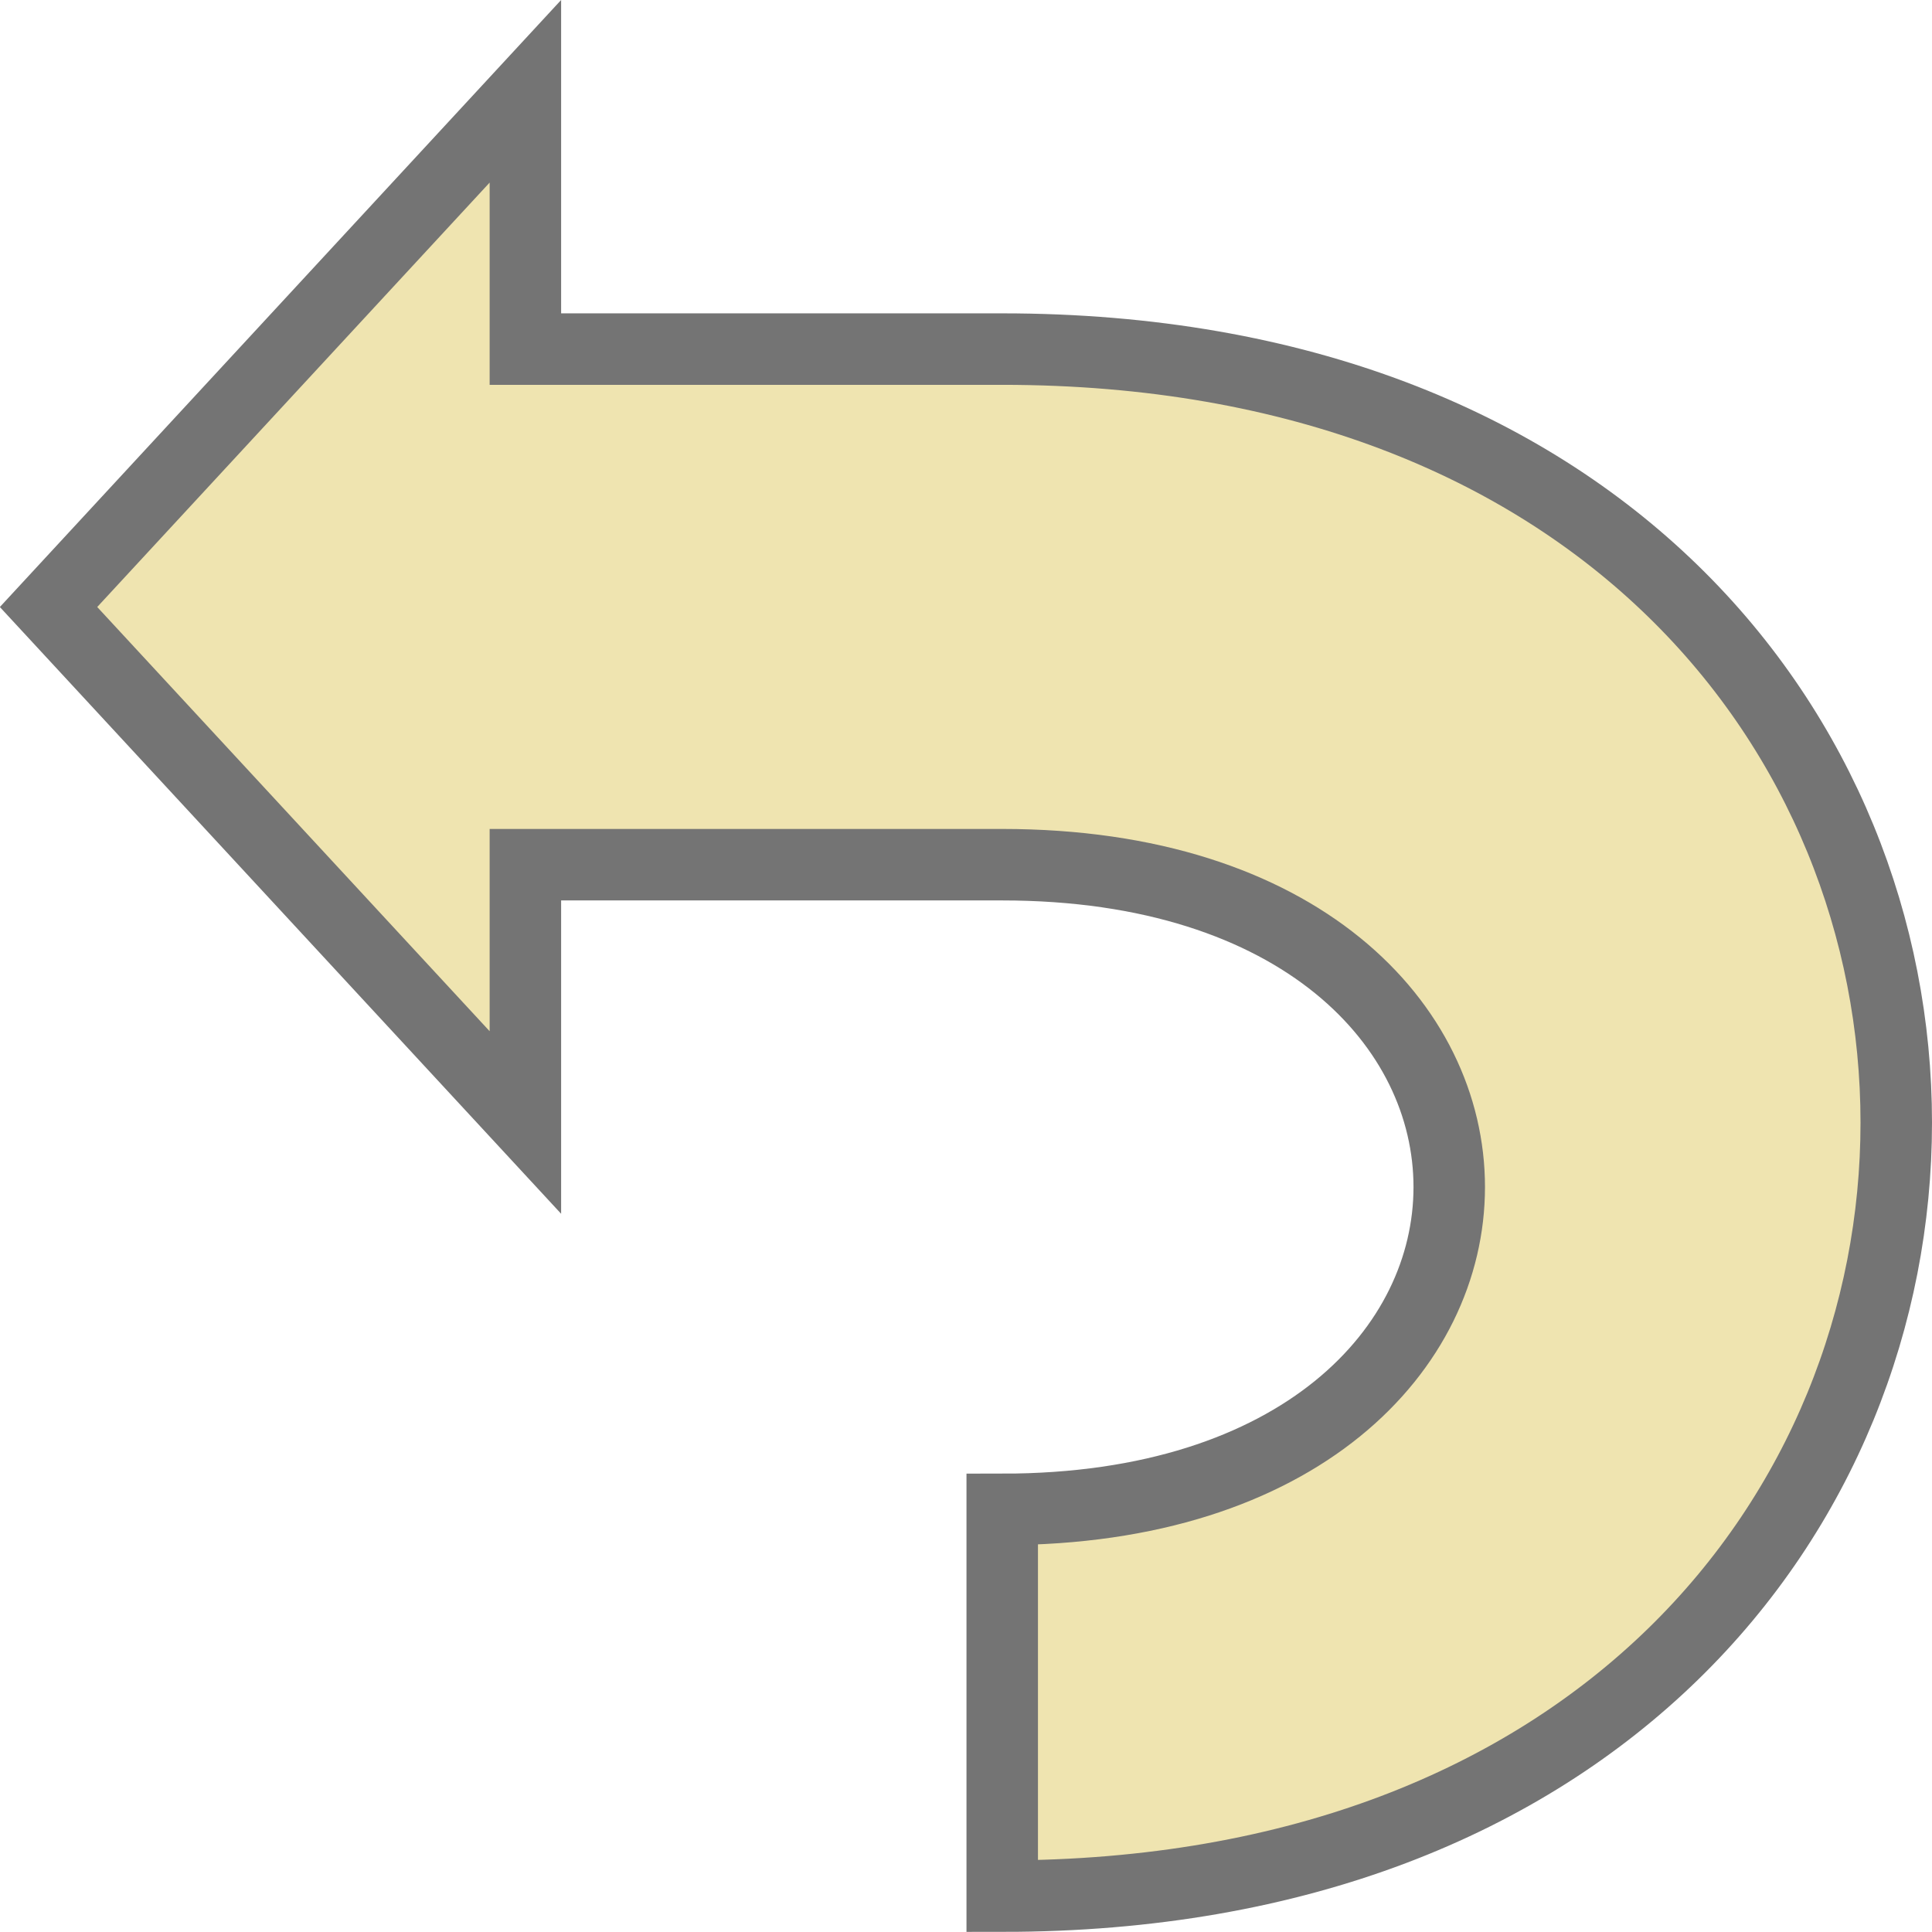 <?xml version="1.0" encoding="UTF-8" standalone="no"?>
<!-- Created with Inkscape (http://www.inkscape.org/) -->

<svg
   xmlns:dc="http://purl.org/dc/elements/1.1/"
   xmlns:cc="http://creativecommons.org/ns#"
   xmlns:rdf="http://www.w3.org/1999/02/22-rdf-syntax-ns#"
   xmlns:svg="http://www.w3.org/2000/svg"
   xmlns="http://www.w3.org/2000/svg"
   xmlns:sodipodi="http://sodipodi.sourceforge.net/DTD/sodipodi-0.dtd"
   xmlns:inkscape="http://www.inkscape.org/namespaces/inkscape"
   width="16px"
   height="16px"
   viewBox="0 0 16 16"
   version="1.1"
   id="SVGRoot"
   sodipodi:docname="undo_16x16.svg"
   inkscape:export-filename="/home/carsten/Projects/uml/doc/images/png/undo_16x16.png"
   inkscape:export-xdpi="96"
   inkscape:export-ydpi="96"
   inkscape:version="0.92.4 (fd57863, 2020-04-02)">
  <defs
     id="defs3927" />
  <sodipodi:namedview
     id="base"
     pagecolor="#ffffff"
     bordercolor="#666666"
     borderopacity="1.0"
     inkscape:pageopacity="0.0"
     inkscape:pageshadow="2"
     inkscape:zoom="52.375"
     inkscape:cx="8"
     inkscape:cy="8.5346062"
     inkscape:document-units="px"
     inkscape:current-layer="layer1"
     showgrid="false"
     inkscape:window-width="1920"
     inkscape:window-height="1015"
     inkscape:window-x="0"
     inkscape:window-y="0"
     inkscape:window-maximized="1"
     inkscape:grid-bbox="true">
    <inkscape:grid
       type="xygrid"
       id="grid4483" />
  </sodipodi:namedview>
  <g
     inkscape:label="Ebene 1"
     inkscape:groupmode="layer"
     id="layer1">
    <path
       style="fill:#efe4b0;fill-opacity:1;stroke:#747474;stroke-width:0.592;stroke-linecap:butt;stroke-linejoin:miter;stroke-miterlimit:4;stroke-dasharray:none;stroke-opacity:1"
       d="M 0.402,5.027 4.351,0.756 V 2.891 h 3.949 c 9.872,0 9.872,12.812 0,12.812 v -3.203 c 4.936,0 4.936,-5.339 0,-5.339 H 4.351 v 2.135 z"
       id="path4512"
       inkscape:connector-curvature="0"
       sodipodi:nodetypes="cccccccccc" />
  </g>
</svg>
